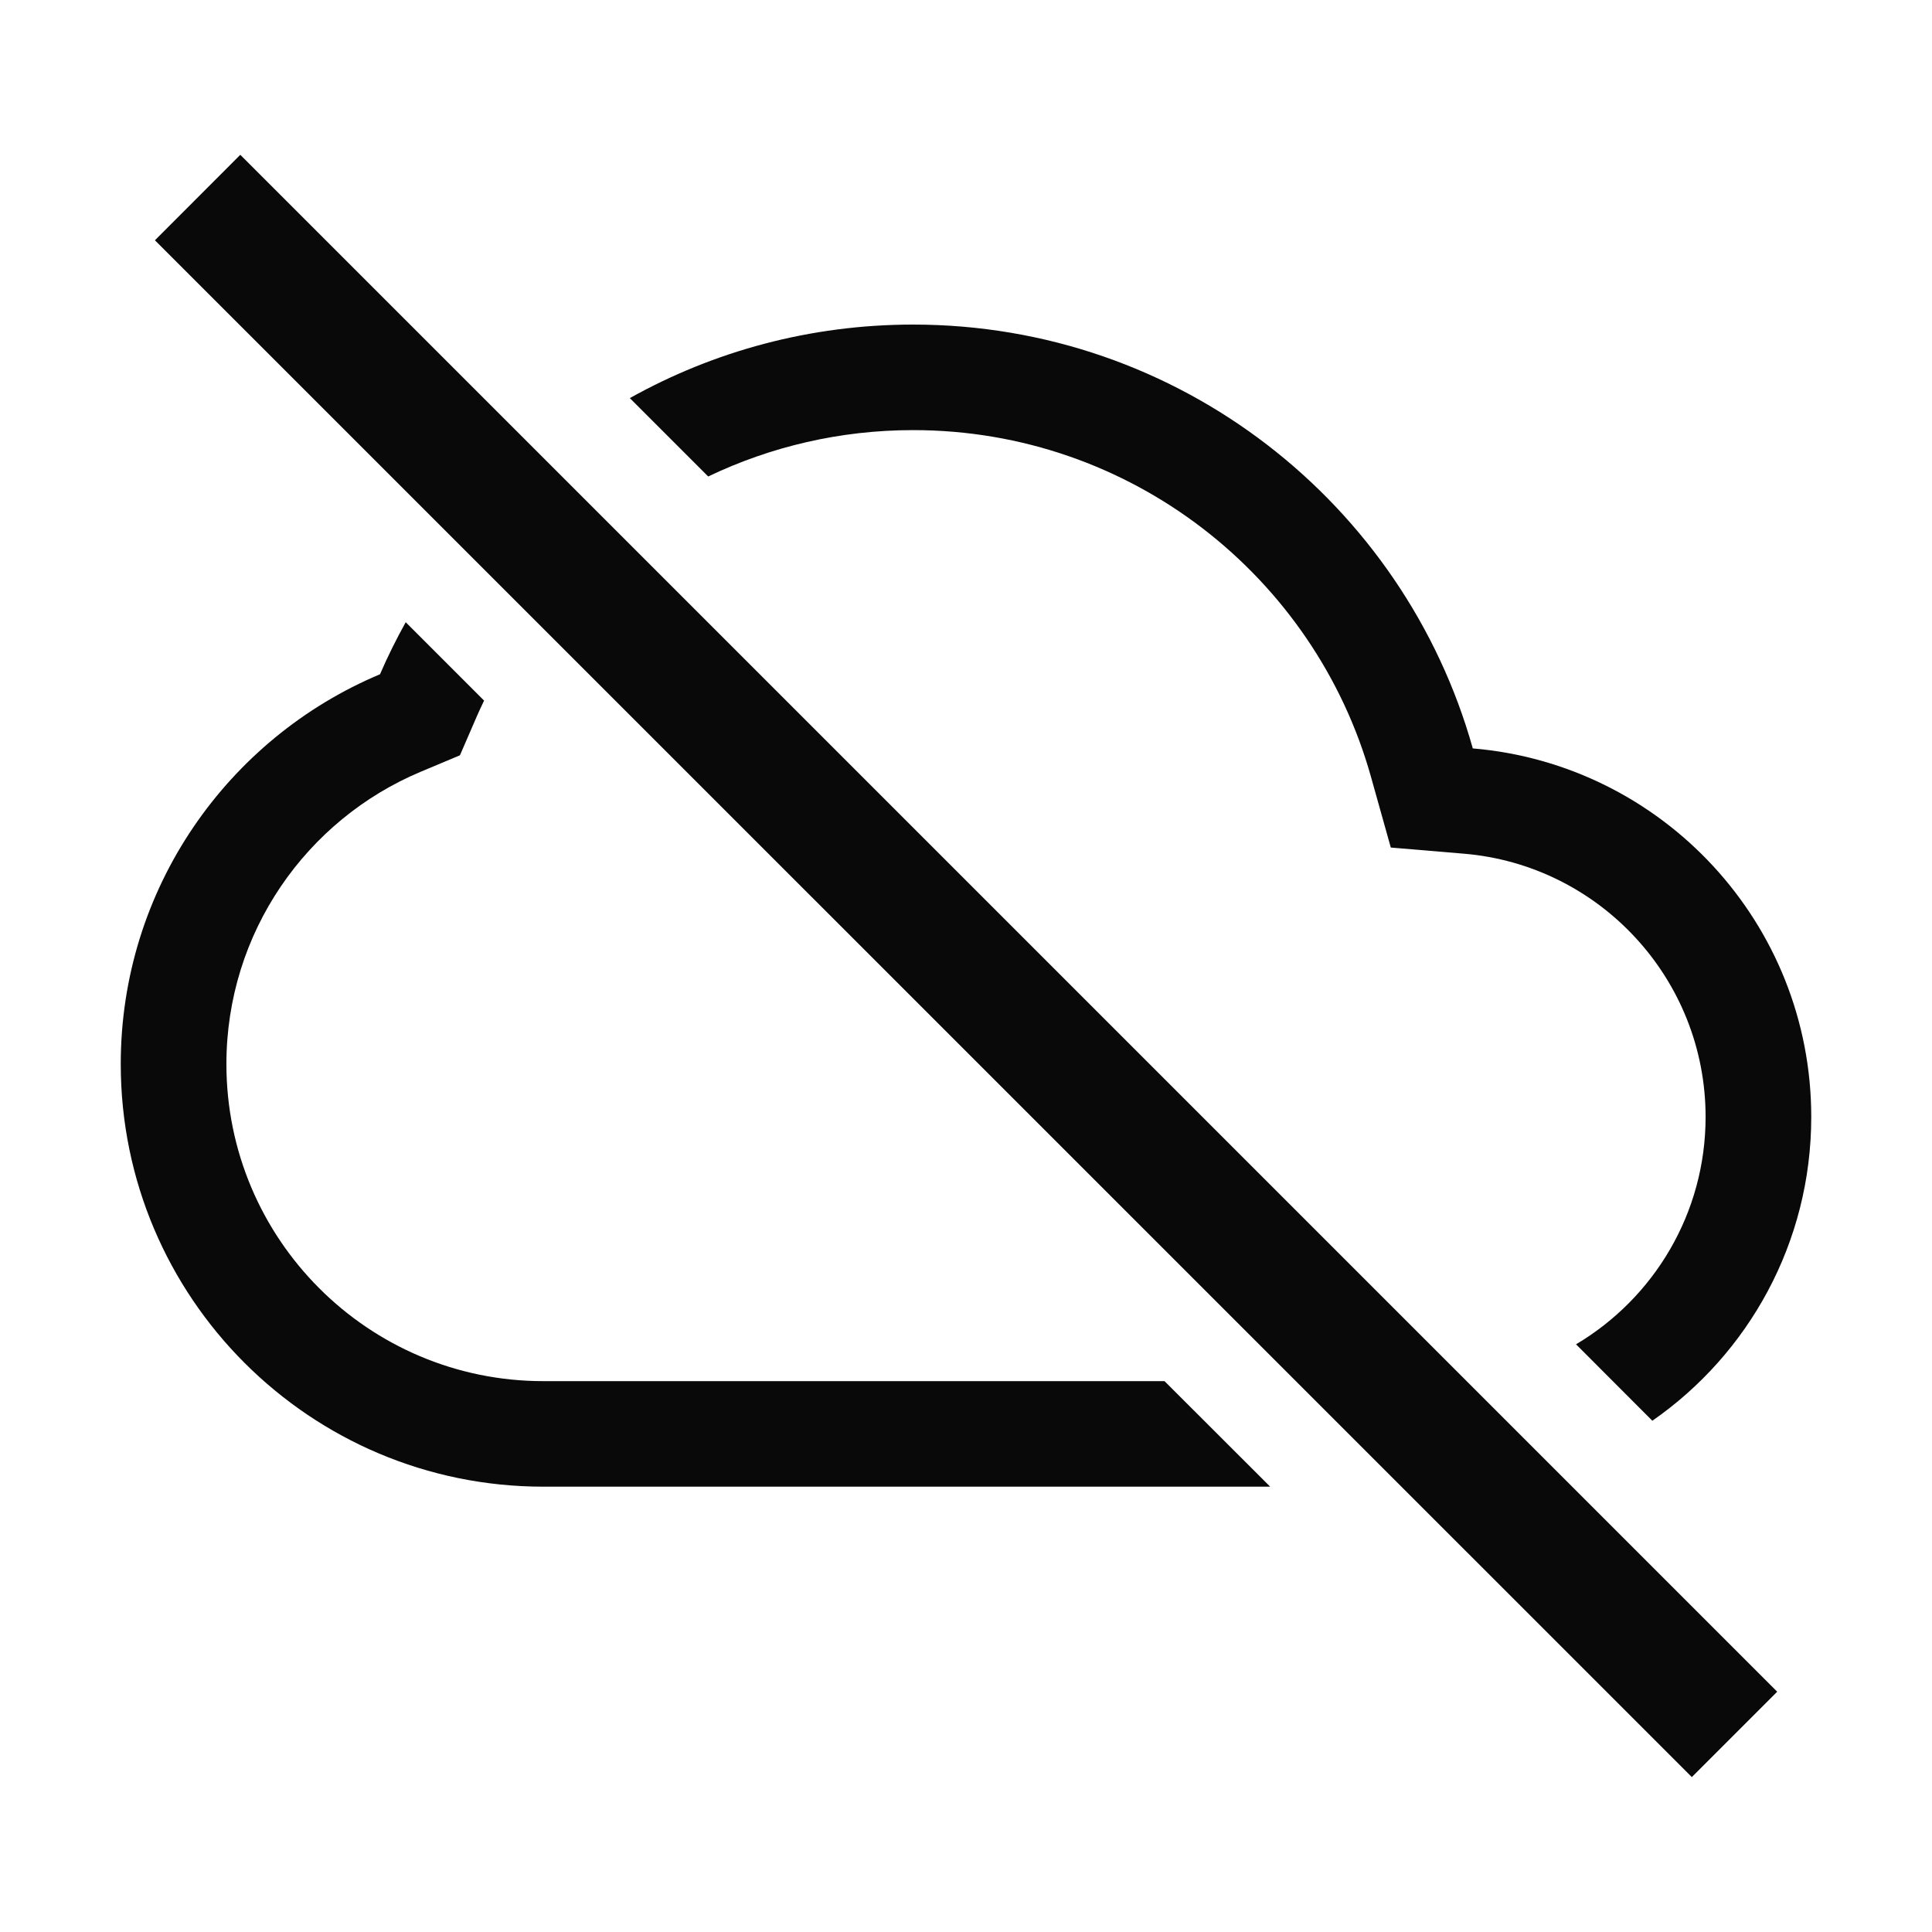 <svg width="16" height="16" viewBox="0 0 16 16" fill="none" xmlns="http://www.w3.org/2000/svg">
<path d="M3.36 5.153C3.282 5.293 3.211 5.436 3.147 5.584C1.886 6.113 1 7.359 1 8.812C1 10.745 2.567 12.312 4.5 12.312H10.519L9.644 11.438H4.5C3.05 11.438 1.875 10.262 1.875 8.812C1.875 7.724 2.538 6.788 3.485 6.391L3.809 6.255L3.949 5.932C3.968 5.889 3.988 5.845 4.009 5.802L3.36 5.153Z" fill="#090909"/>
<path d="M5.865 3.946L5.216 3.297C5.91 2.909 6.71 2.688 7.562 2.688C9.769 2.688 11.629 4.173 12.197 6.198C13.767 6.33 15 7.646 15 9.25C15 10.292 14.48 11.213 13.684 11.766L13.052 11.133C13.694 10.752 14.125 10.051 14.125 9.25C14.125 8.105 13.244 7.164 12.124 7.07L11.518 7.019L11.354 6.434C10.89 4.777 9.367 3.562 7.562 3.562C6.955 3.562 6.379 3.7 5.865 3.946Z" fill="#090909"/>
<path d="M1.283 1.99L1.99 1.282L14.718 14.01L14.011 14.717L1.283 1.99Z" fill="#090909"/>
</svg>
